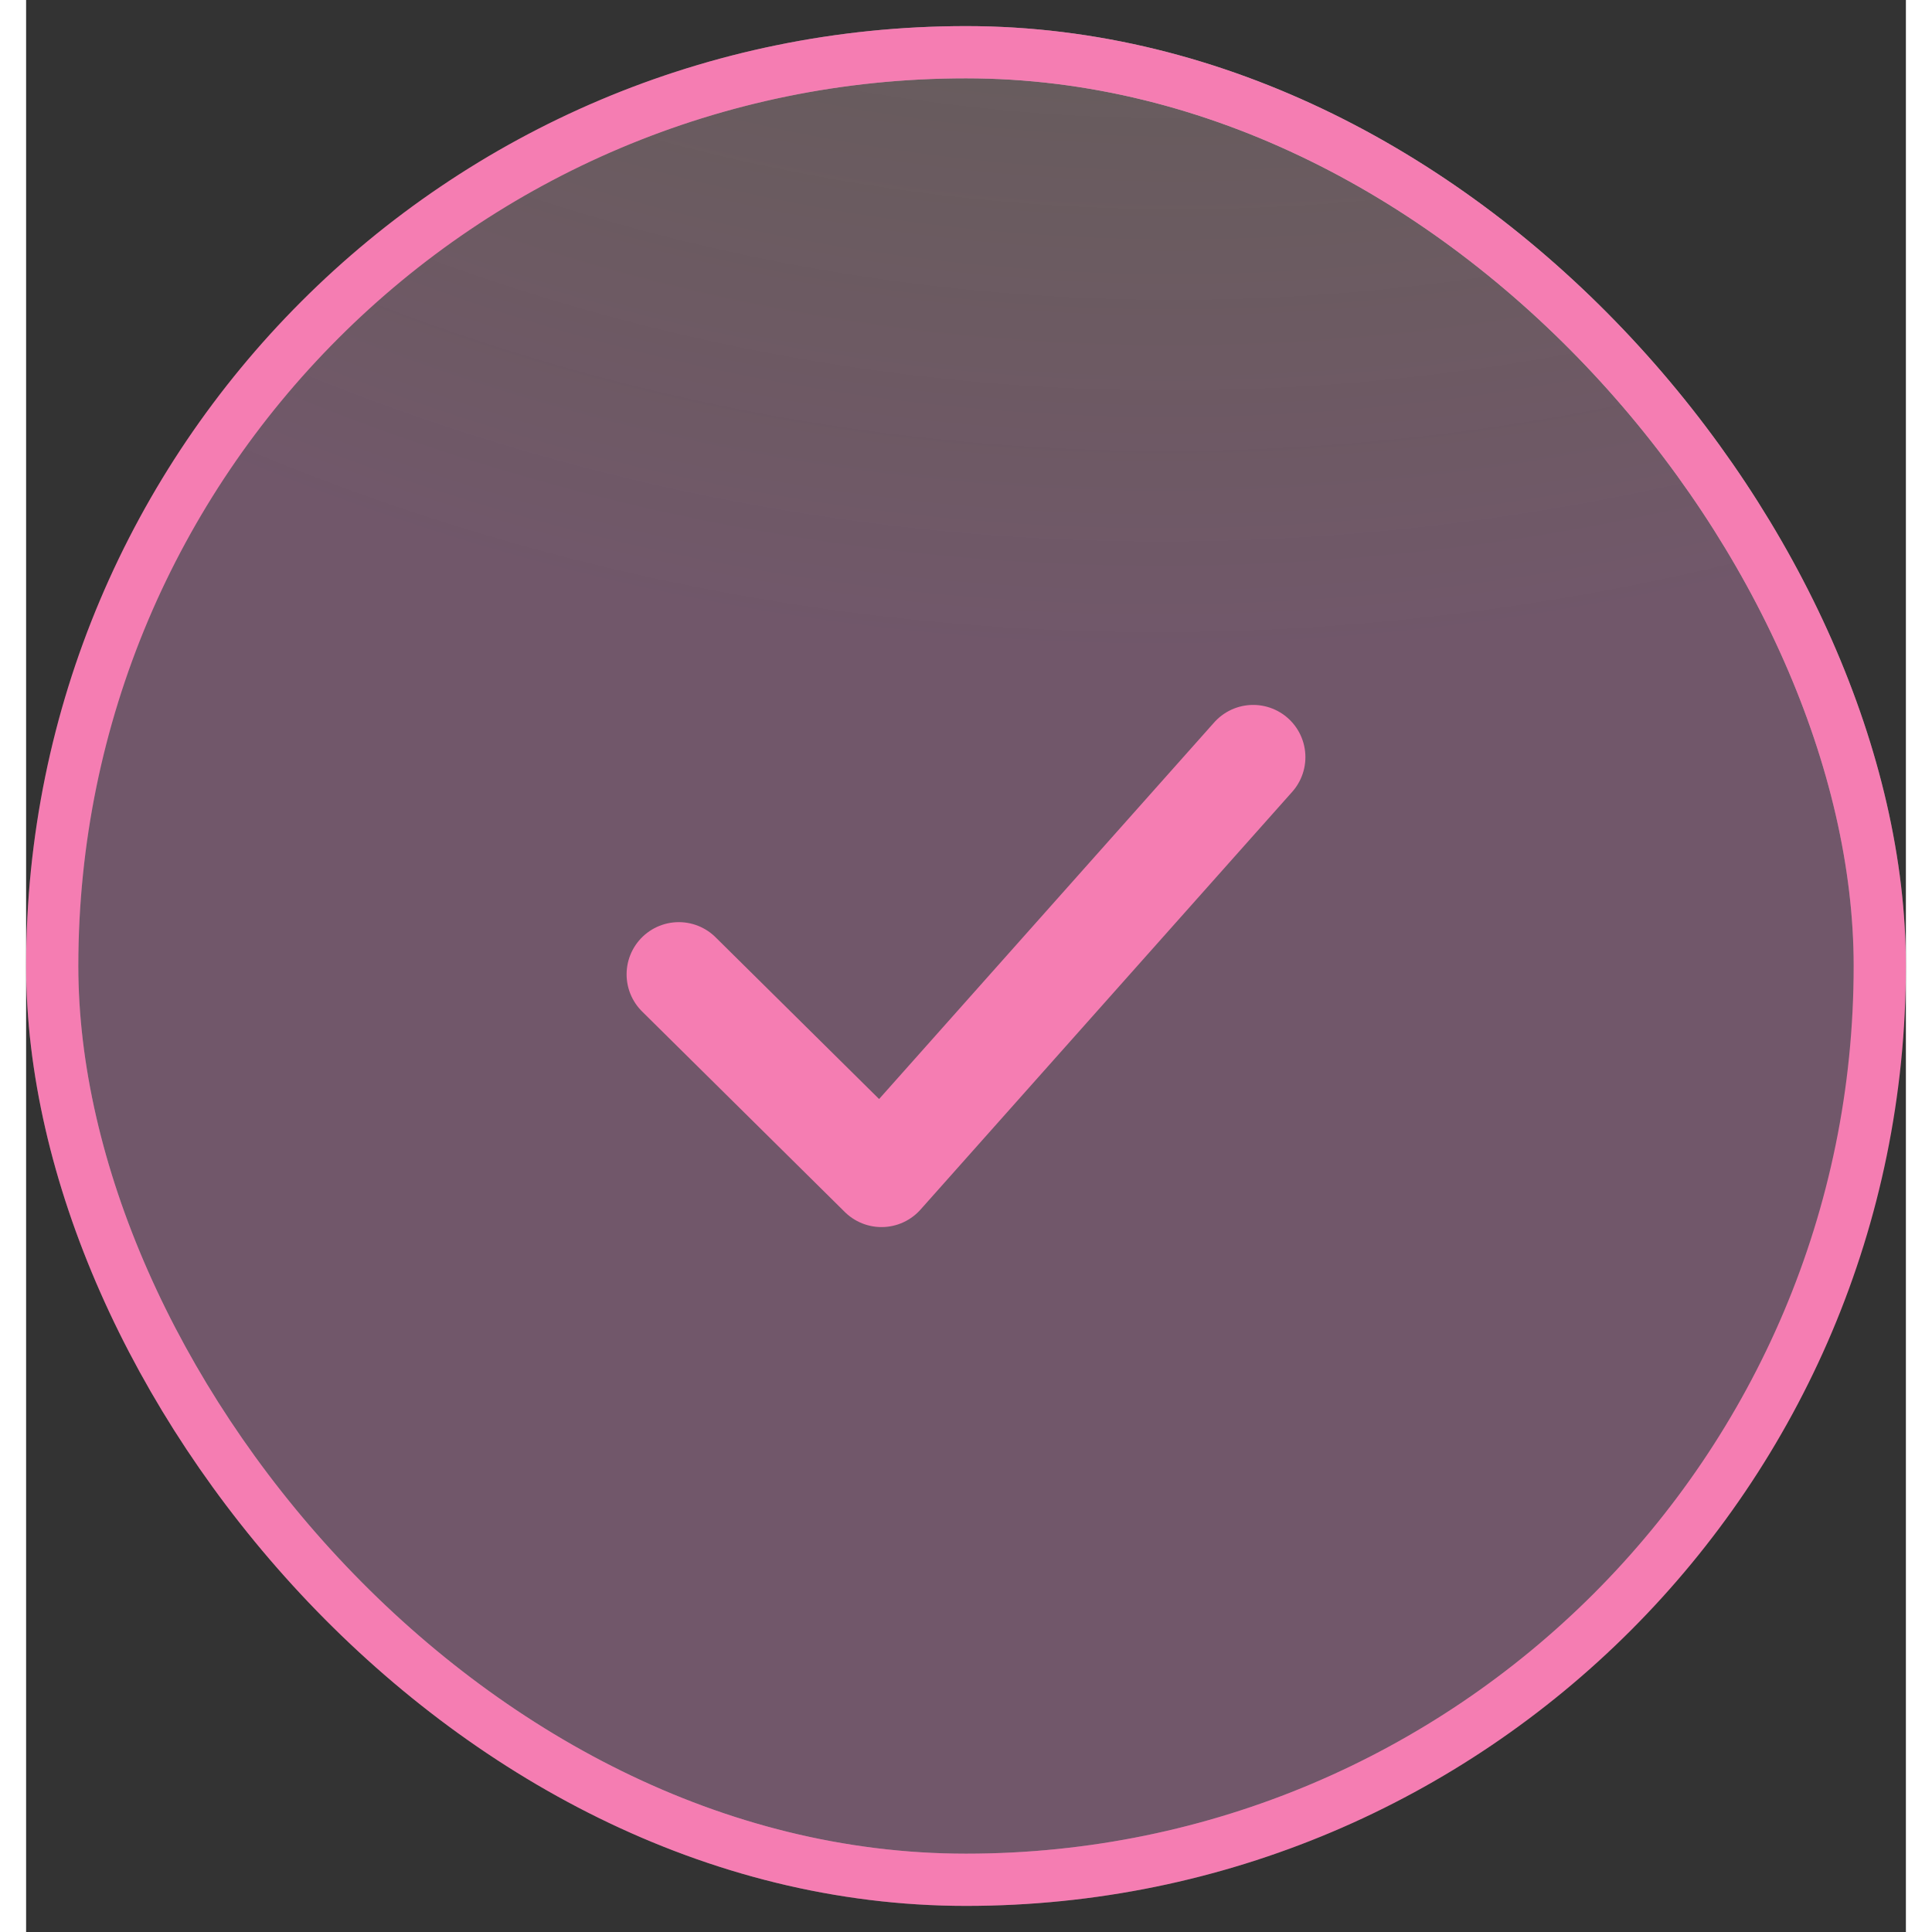 <svg width="55" height="55" viewBox="0 0 36 37" fill="none" xmlns="http://www.w3.org/2000/svg">
<rect x="0" y="0" width="36" height="37" fill="#333333" stroke="none"/>
<rect x="0.5" y="1" width="35" height="35" rx="17.5" fill="white" fill-opacity="0.2"/>
<rect x="0.5" y="1" width="35" height="35" rx="17.5" fill="url(#paint0_angular_3086_3645)" fill-opacity="0.15"/>
<rect x="0.5" y="1" width="35" height="35" rx="17.5" stroke="url(#paint1_linear_3086_3645)"/>
<rect x="0.5" y="1" width="35" height="35" rx="17.5" stroke="#F57DB2"/>
<path d="M12.5 18.66L16.382 22.5L23.5 14.5" stroke="#F57DB2" stroke-width="2" stroke-linecap="round" stroke-linejoin="round"/>
<defs>
<radialGradient id="paint0_angular_3086_3645" cx="0" cy="0" r="1" gradientUnits="userSpaceOnUse" gradientTransform="translate(23.062 -36.344) rotate(-126.07) scale(60.081 60.518)">
<stop offset="0" stop-color="#FF775E" stop-opacity="0.1"/>
<stop offset="0.47" stop-color="#FF4D61" stop-opacity="0.6"/>
<stop offset="0.535" stop-color="#E83ABC"/>
<stop offset="0.579" stop-color="#FF625F" stop-opacity="0.345"/>
<stop offset="0.815" stop-color="#E83ABC"/>
</radialGradient>
<linearGradient id="paint1_linear_3086_3645" x1="31.5" y1="-0.625" x2="8.438" y2="36.5" gradientUnits="userSpaceOnUse">
<stop stop-color="white" stop-opacity="0.8"/>
<stop offset="0.375" stop-color="white" stop-opacity="0.01"/>
<stop offset="0.585" stop-color="white" stop-opacity="0.01"/>
<stop offset="0.995" stop-color="white" stop-opacity="0.3"/>
</linearGradient>
</defs>
</svg>

